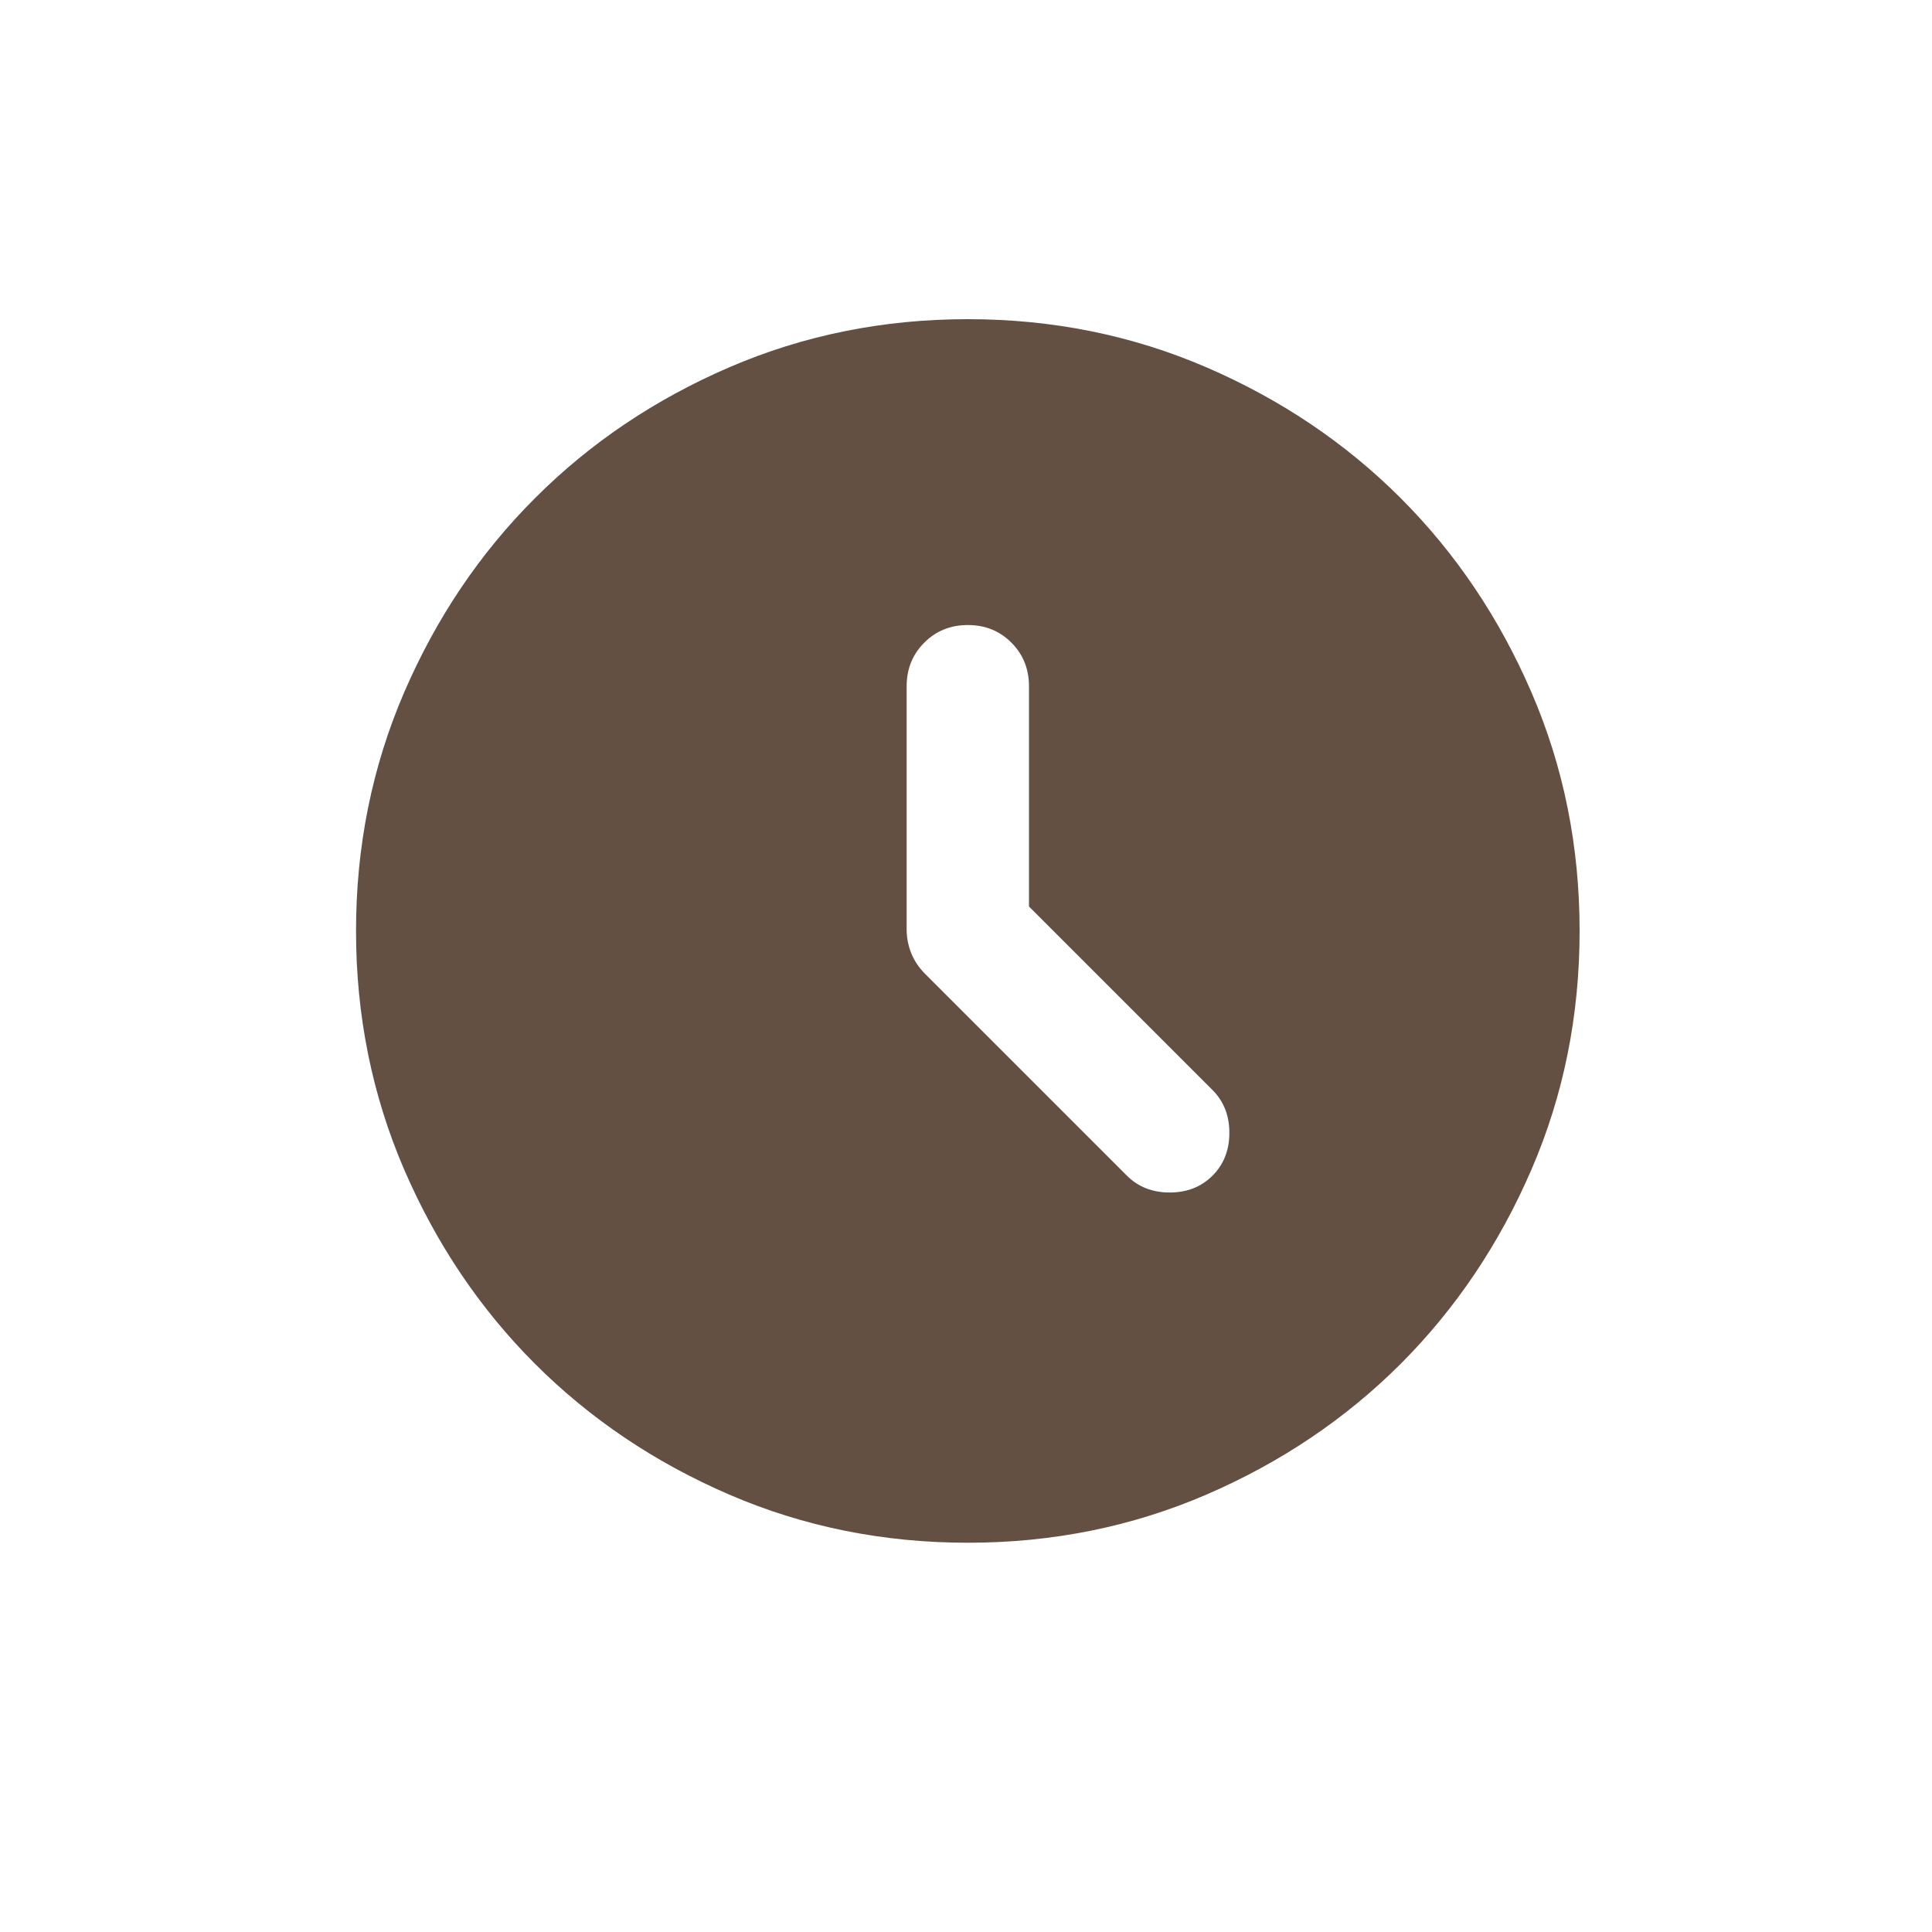 <svg width="25" height="25" viewBox="0 0 25 25" fill="none" xmlns="http://www.w3.org/2000/svg">
<mask id="mask0_1_1308" style="mask-type:alpha" maskUnits="userSpaceOnUse" x="0" y="0" width="25" height="25">
<rect x="0.44" y="0.38" width="24" height="24" fill="#D9D9D9"/>
</mask>
<g mask="url(#mask0_1_1308)">
<path d="M13.315 11.73V8.88C13.315 8.656 13.239 8.468 13.088 8.316C12.936 8.164 12.748 8.088 12.524 8.088C12.299 8.088 12.111 8.164 11.96 8.316C11.808 8.468 11.732 8.656 11.732 8.88V12.027C11.732 12.132 11.752 12.235 11.791 12.334C11.831 12.432 11.89 12.521 11.97 12.601L14.582 15.213C14.727 15.358 14.912 15.431 15.136 15.431C15.36 15.431 15.545 15.358 15.69 15.213C15.835 15.068 15.908 14.883 15.908 14.659C15.908 14.435 15.835 14.25 15.69 14.105L13.315 11.73ZM12.524 19.963C11.428 19.963 10.399 19.755 9.436 19.34C8.473 18.924 7.635 18.36 6.923 17.648C6.21 16.935 5.646 16.097 5.23 15.134C4.815 14.171 4.607 13.142 4.607 12.046C4.607 10.951 4.815 9.922 5.23 8.959C5.646 7.996 6.21 7.158 6.923 6.446C7.635 5.733 8.473 5.169 9.436 4.753C10.399 4.338 11.428 4.13 12.524 4.13C13.619 4.13 14.648 4.338 15.611 4.753C16.574 5.169 17.412 5.733 18.125 6.446C18.837 7.158 19.401 7.996 19.817 8.959C20.233 9.922 20.44 10.951 20.44 12.046C20.44 13.142 20.233 14.171 19.817 15.134C19.401 16.097 18.837 16.935 18.125 17.648C17.412 18.36 16.574 18.924 15.611 19.34C14.648 19.755 13.619 19.963 12.524 19.963Z" fill="#644F43"/>
</g>
</svg>

